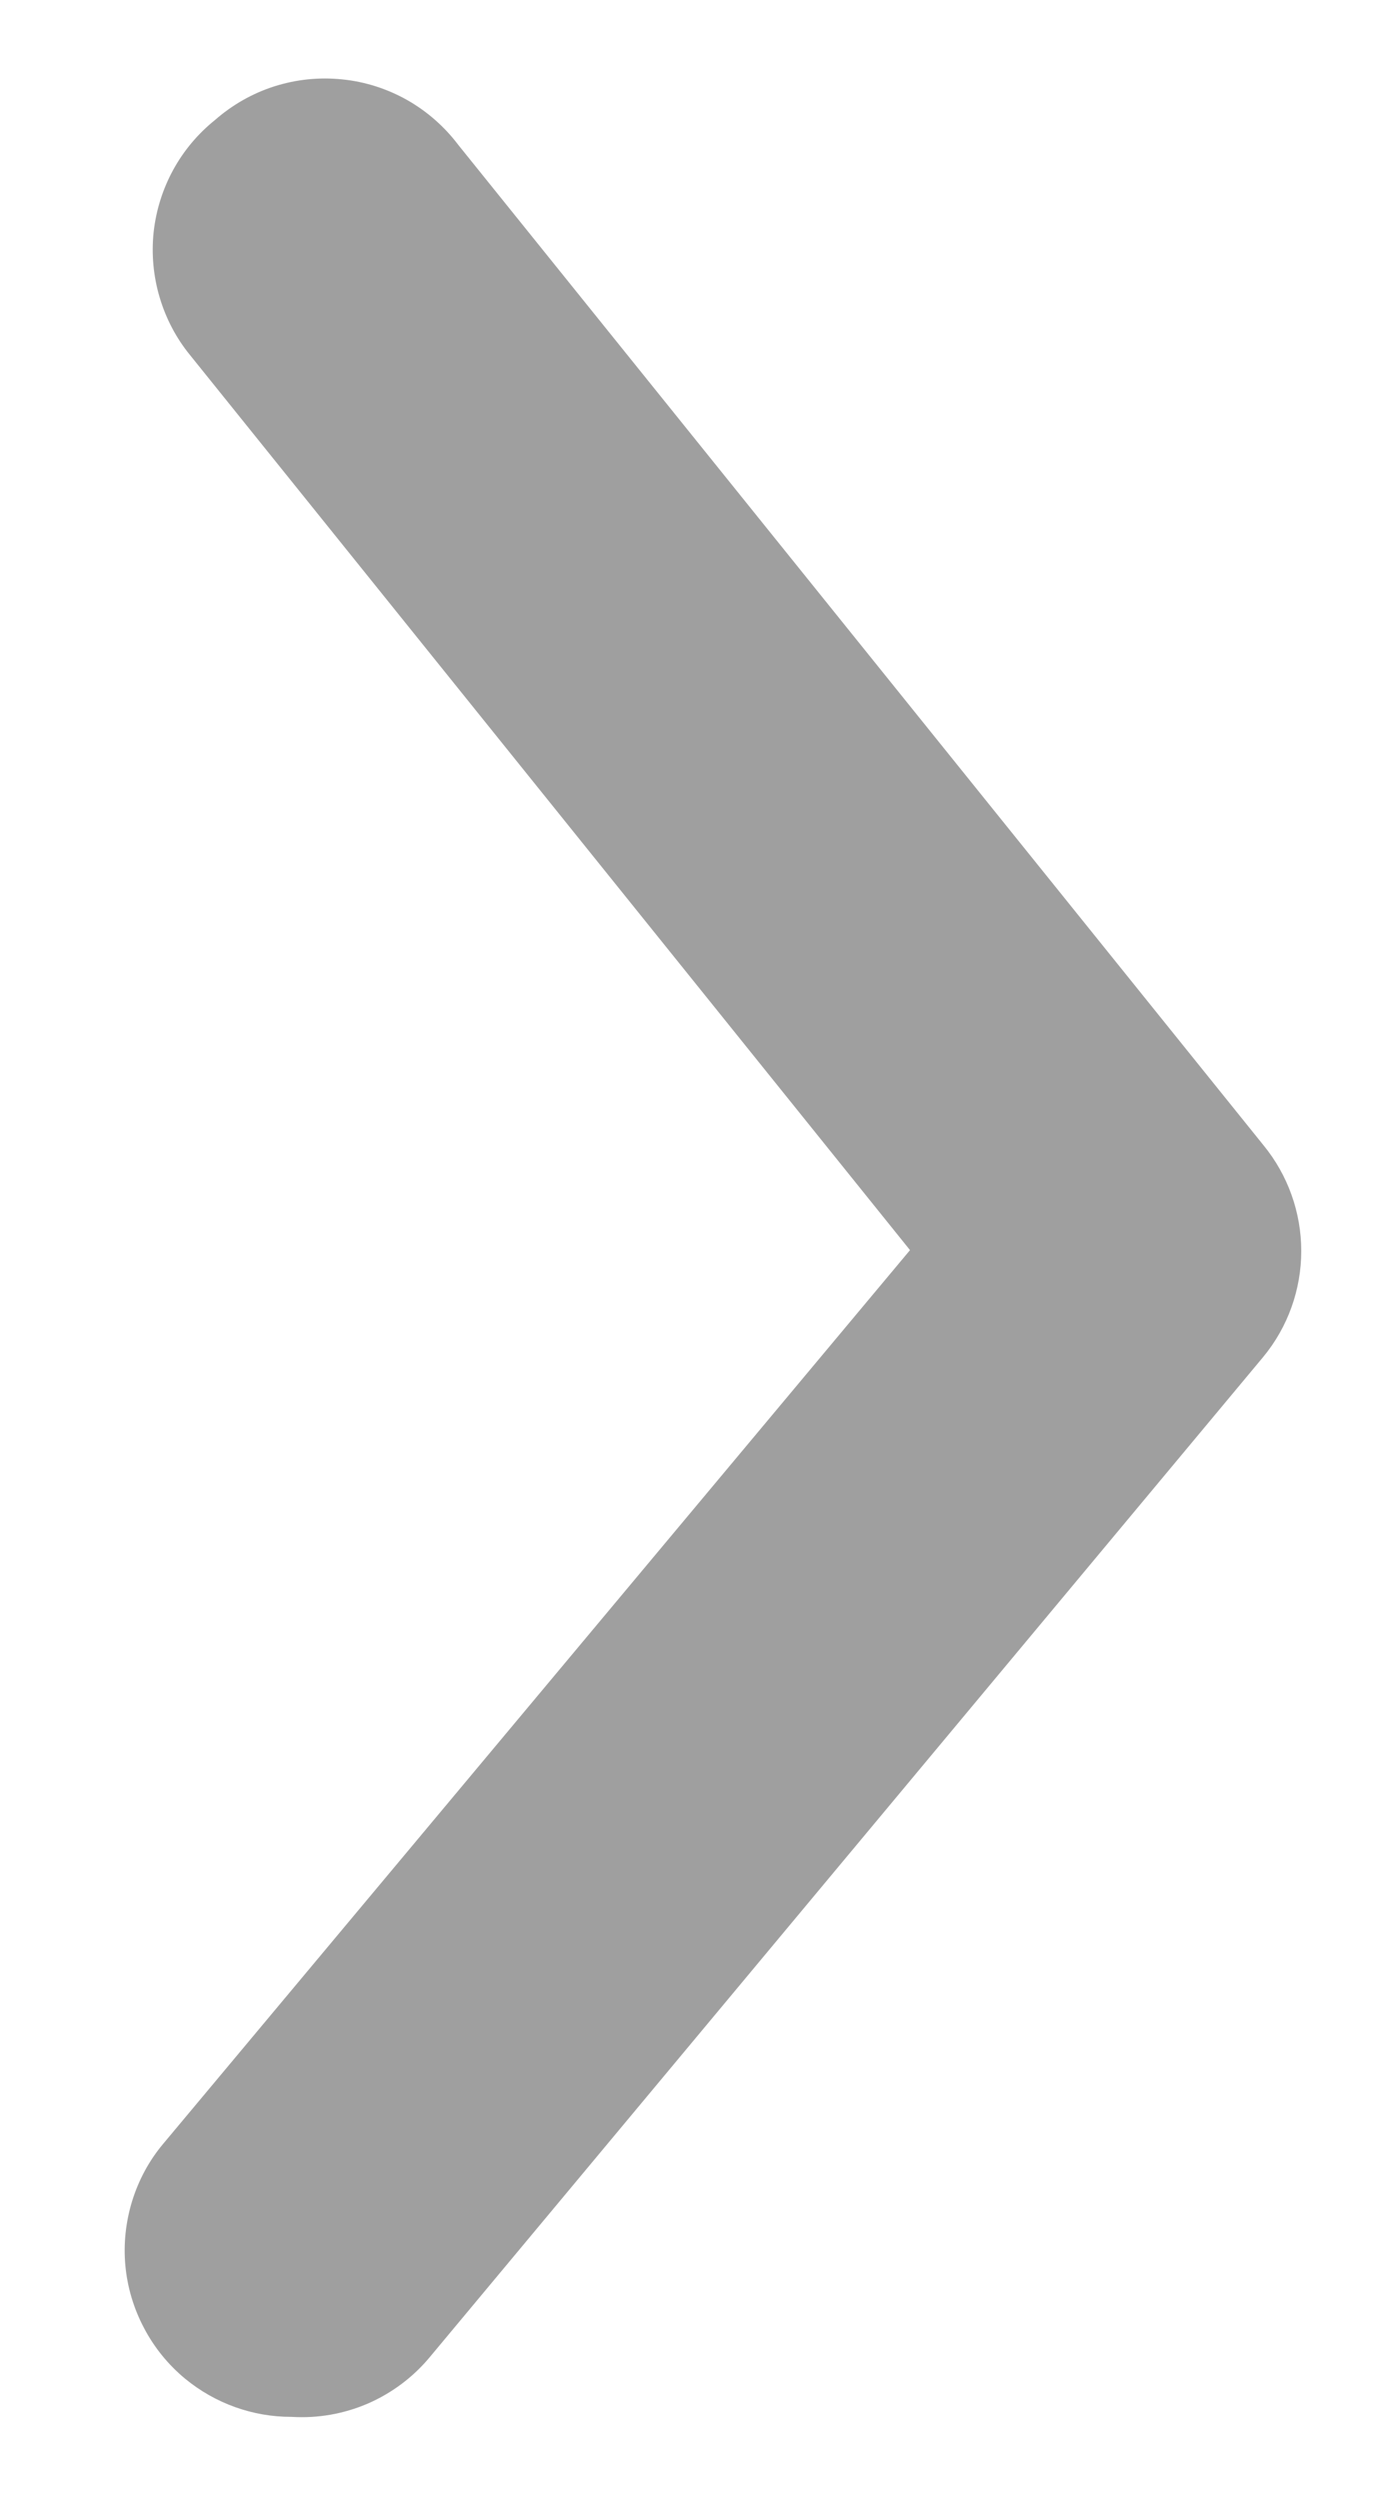 <svg width="11" height="20" viewBox="0 0 11 20" fill="none" xmlns="http://www.w3.org/2000/svg">
<path d="M2.333 19.333C2.022 19.334 1.72 19.225 1.48 19.027C1.345 18.915 1.233 18.777 1.152 18.622C1.07 18.467 1.019 18.297 1.003 18.123C0.987 17.948 1.006 17.772 1.058 17.604C1.11 17.437 1.194 17.281 1.307 17.147L7.28 10L1.52 2.84C1.409 2.704 1.327 2.547 1.277 2.378C1.227 2.21 1.211 2.033 1.229 1.858C1.248 1.684 1.301 1.514 1.385 1.36C1.469 1.206 1.583 1.07 1.72 0.96C1.858 0.839 2.019 0.747 2.194 0.691C2.37 0.635 2.554 0.616 2.737 0.635C2.92 0.653 3.097 0.71 3.257 0.8C3.417 0.891 3.556 1.013 3.667 1.16L10.107 9.16C10.303 9.399 10.41 9.698 10.41 10.007C10.41 10.316 10.303 10.615 10.107 10.853L3.44 18.853C3.306 19.015 3.136 19.142 2.944 19.226C2.752 19.309 2.543 19.346 2.333 19.333Z" fill="#9F9F9F"/>
</svg>
